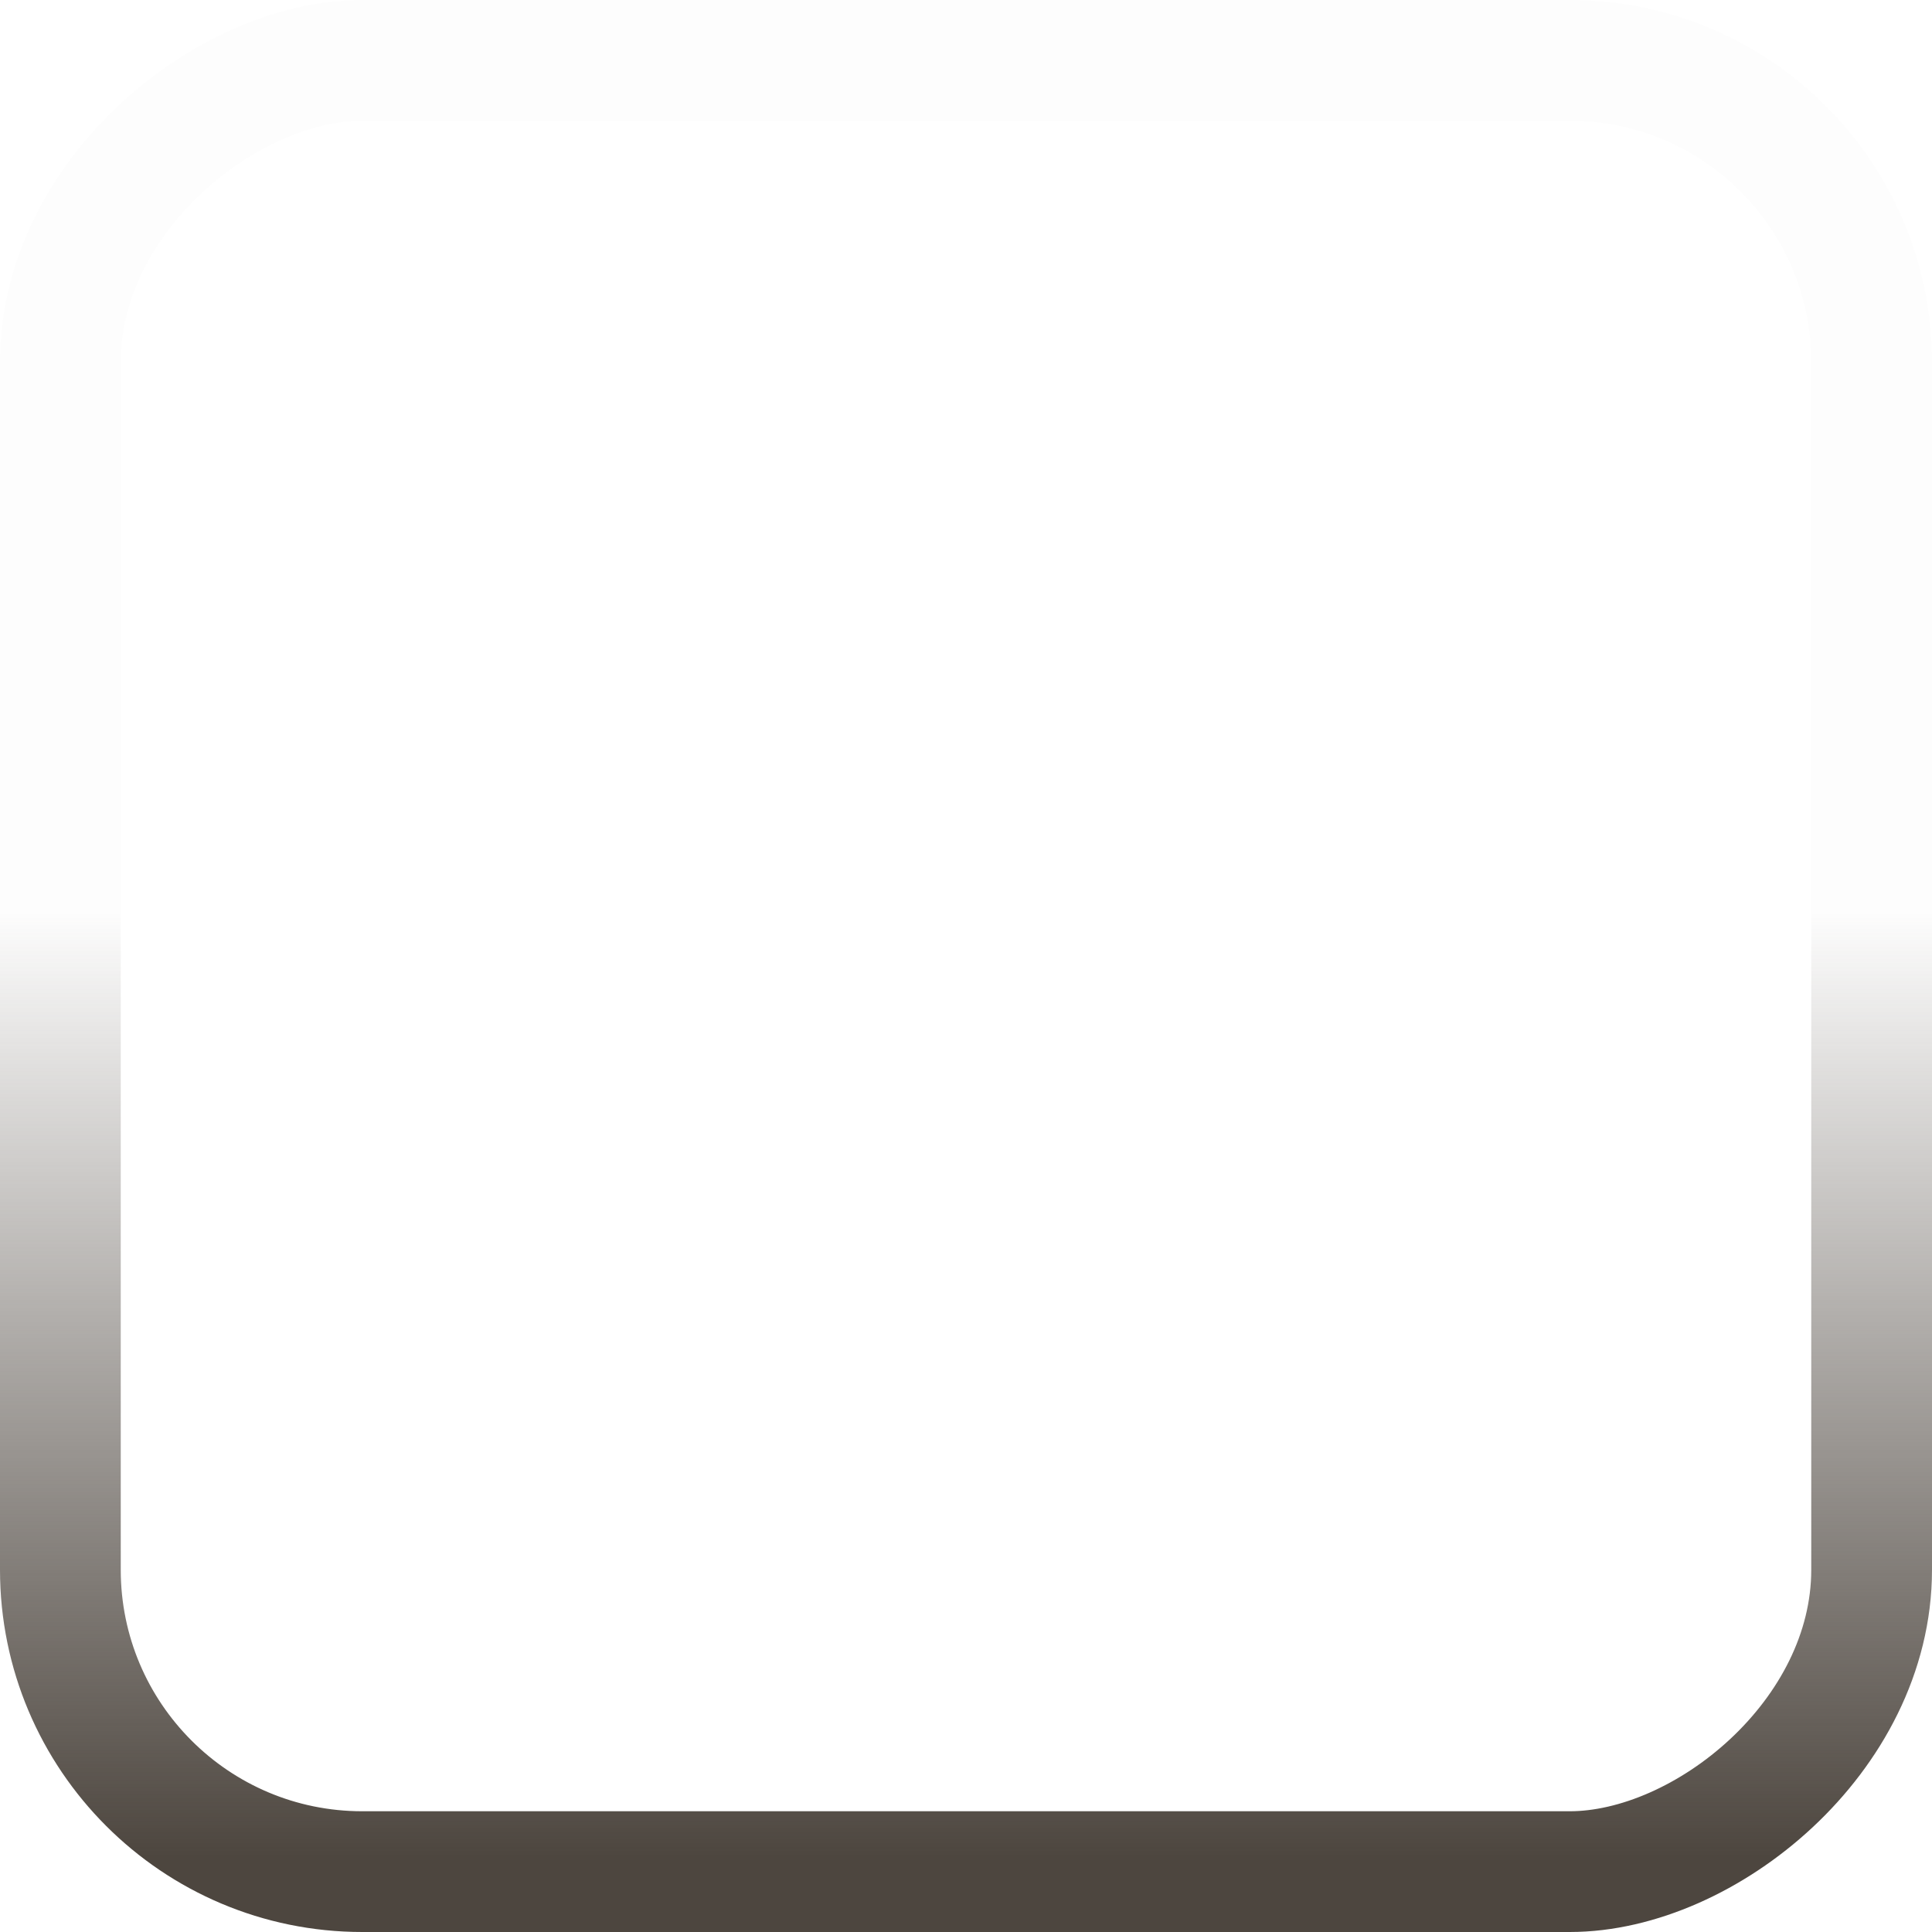 <?xml version="1.0" encoding="UTF-8" standalone="no"?>
<!-- Created with Inkscape (http://www.inkscape.org/) -->

<svg
   xmlns:dc="http://purl.org/dc/elements/1.1/"
   xmlns:cc="http://creativecommons.org/ns#"
   xmlns:rdf="http://www.w3.org/1999/02/22-rdf-syntax-ns#"
   xmlns:svg="http://www.w3.org/2000/svg"
   xmlns="http://www.w3.org/2000/svg"
   xmlns:xlink="http://www.w3.org/1999/xlink"
   xmlns:sodipodi="http://sodipodi.sourceforge.net/DTD/sodipodi-0.dtd"
   xmlns:inkscape="http://www.inkscape.org/namespaces/inkscape"
   width="16px"
   height="16px"
   id="svg33222"
   version="1.1"
   inkscape:version="0.48.1 r9760"
   sodipodi:docname="menu-border.svg">
  <defs
     id="defs33224">
    <linearGradient
       inkscape:collect="always"
       id="linearGradient3888">
      <stop
         style="stop-color:#ffffff;stop-opacity:1;"
         offset="0"
         id="stop3890" />
      <stop
         style="stop-color:#ffffff;stop-opacity:0;"
         offset="1"
         id="stop3892" />
    </linearGradient>
    <linearGradient
       id="linearGradient7928">
      <stop
         style="stop-color:#4d463f;stop-opacity:1;"
         offset="0"
         id="stop7930" />
      <stop
         id="stop3769"
         offset="0.075"
         style="stop-color:#4d463f;stop-opacity:1;" />
      <stop
         style="stop-color:#4d463f;stop-opacity:0.012;"
         offset="1"
         id="stop7932" />
    </linearGradient>
    <linearGradient
       id="linearGradient4410-4-9-7-9">
      <stop
         style="stop-color:#535156;stop-opacity:1;"
         offset="0"
         id="stop4412-6-7-4-4" />
      <stop
         style="stop-color:#333333;stop-opacity:1;"
         offset="1"
         id="stop4414-9-8-8-8" />
    </linearGradient>
    <linearGradient
       inkscape:collect="always"
       xlink:href="#linearGradient5378-2-93"
       id="linearGradient17869"
       gradientUnits="userSpaceOnUse"
       gradientTransform="matrix(0.597,0,0,0.591,-423.945,-57.055)"
       x1="220"
       y1="304"
       x2="220"
       y2="336.062" />
    <linearGradient
       inkscape:collect="always"
       id="linearGradient5378-2-93">
      <stop
         style="stop-color:#f4f6f4;stop-opacity:1"
         offset="0"
         id="stop5380-6-3" />
      <stop
         style="stop-color:#d7dad7;stop-opacity:1"
         offset="1"
         id="stop5382-06-2" />
    </linearGradient>
    <linearGradient
       inkscape:collect="always"
       xlink:href="#linearGradient4410-4-9-7-9"
       id="linearGradient34952"
       x1="7.97"
       y1="0.97"
       x2="7.97"
       y2="14.937"
       gradientUnits="userSpaceOnUse" />
    <linearGradient
       inkscape:collect="always"
       xlink:href="#linearGradient7928"
       id="linearGradient7934"
       x1="2.9802322e-08"
       y1="2.9802322e-08"
       x2="8.443"
       y2="2.9802322e-08"
       gradientUnits="userSpaceOnUse"
       gradientTransform="translate(-16,0)" />
    <linearGradient
       inkscape:collect="always"
       xlink:href="#linearGradient3888"
       id="linearGradient3894"
       x1="-15"
       y1="8"
       x2="2.061"
       y2="7.904"
       gradientUnits="userSpaceOnUse"
       gradientTransform="translate(16,0)" />
  </defs>
  <sodipodi:namedview
     id="base"
     pagecolor="#494949"
     bordercolor="#666666"
     borderopacity="1.0"
     inkscape:pageopacity="1"
     inkscape:pageshadow="2"
     inkscape:zoom="22.627416"
     inkscape:cx="5.1962324"
     inkscape:cy="10.04433"
     inkscape:current-layer="layer1"
     showgrid="false"
     inkscape:grid-bbox="true"
     inkscape:document-units="px"
     inkscape:window-width="1142"
     inkscape:window-height="743"
     inkscape:window-x="387"
     inkscape:window-y="155"
     inkscape:window-maximized="0"
     inkscape:snap-nodes="false"
     inkscape:snap-bbox="true"
     inkscape:showpageshadow="false"
     showborder="false"
     inkscape:bbox-paths="true">
    <inkscape:grid
       type="xygrid"
       id="grid3116"
       empspacing="5"
       visible="true"
       enabled="true"
       snapvisiblegridlinesonly="true" />
  </sodipodi:namedview>
  <g
     id="layer1"
     inkscape:label="Layer 1"
     inkscape:groupmode="layer">
    <rect
       ry="2.5"
       rx="2.5"
       y="0.5"
       x="-15.5"
       height="15"
       width="15"
       id="rect17861"
       style="color:#000000;fill:none;stroke:url(#linearGradient7934);stroke-width:1;stroke-miterlimit:4;stroke-opacity:1;stroke-dasharray:none;marker:none;visibility:visible;display:inline;overflow:visible;enable-background:accumulate"
       transform="matrix(0,-1,1,0,0,0)" />
  </g>
</svg>
